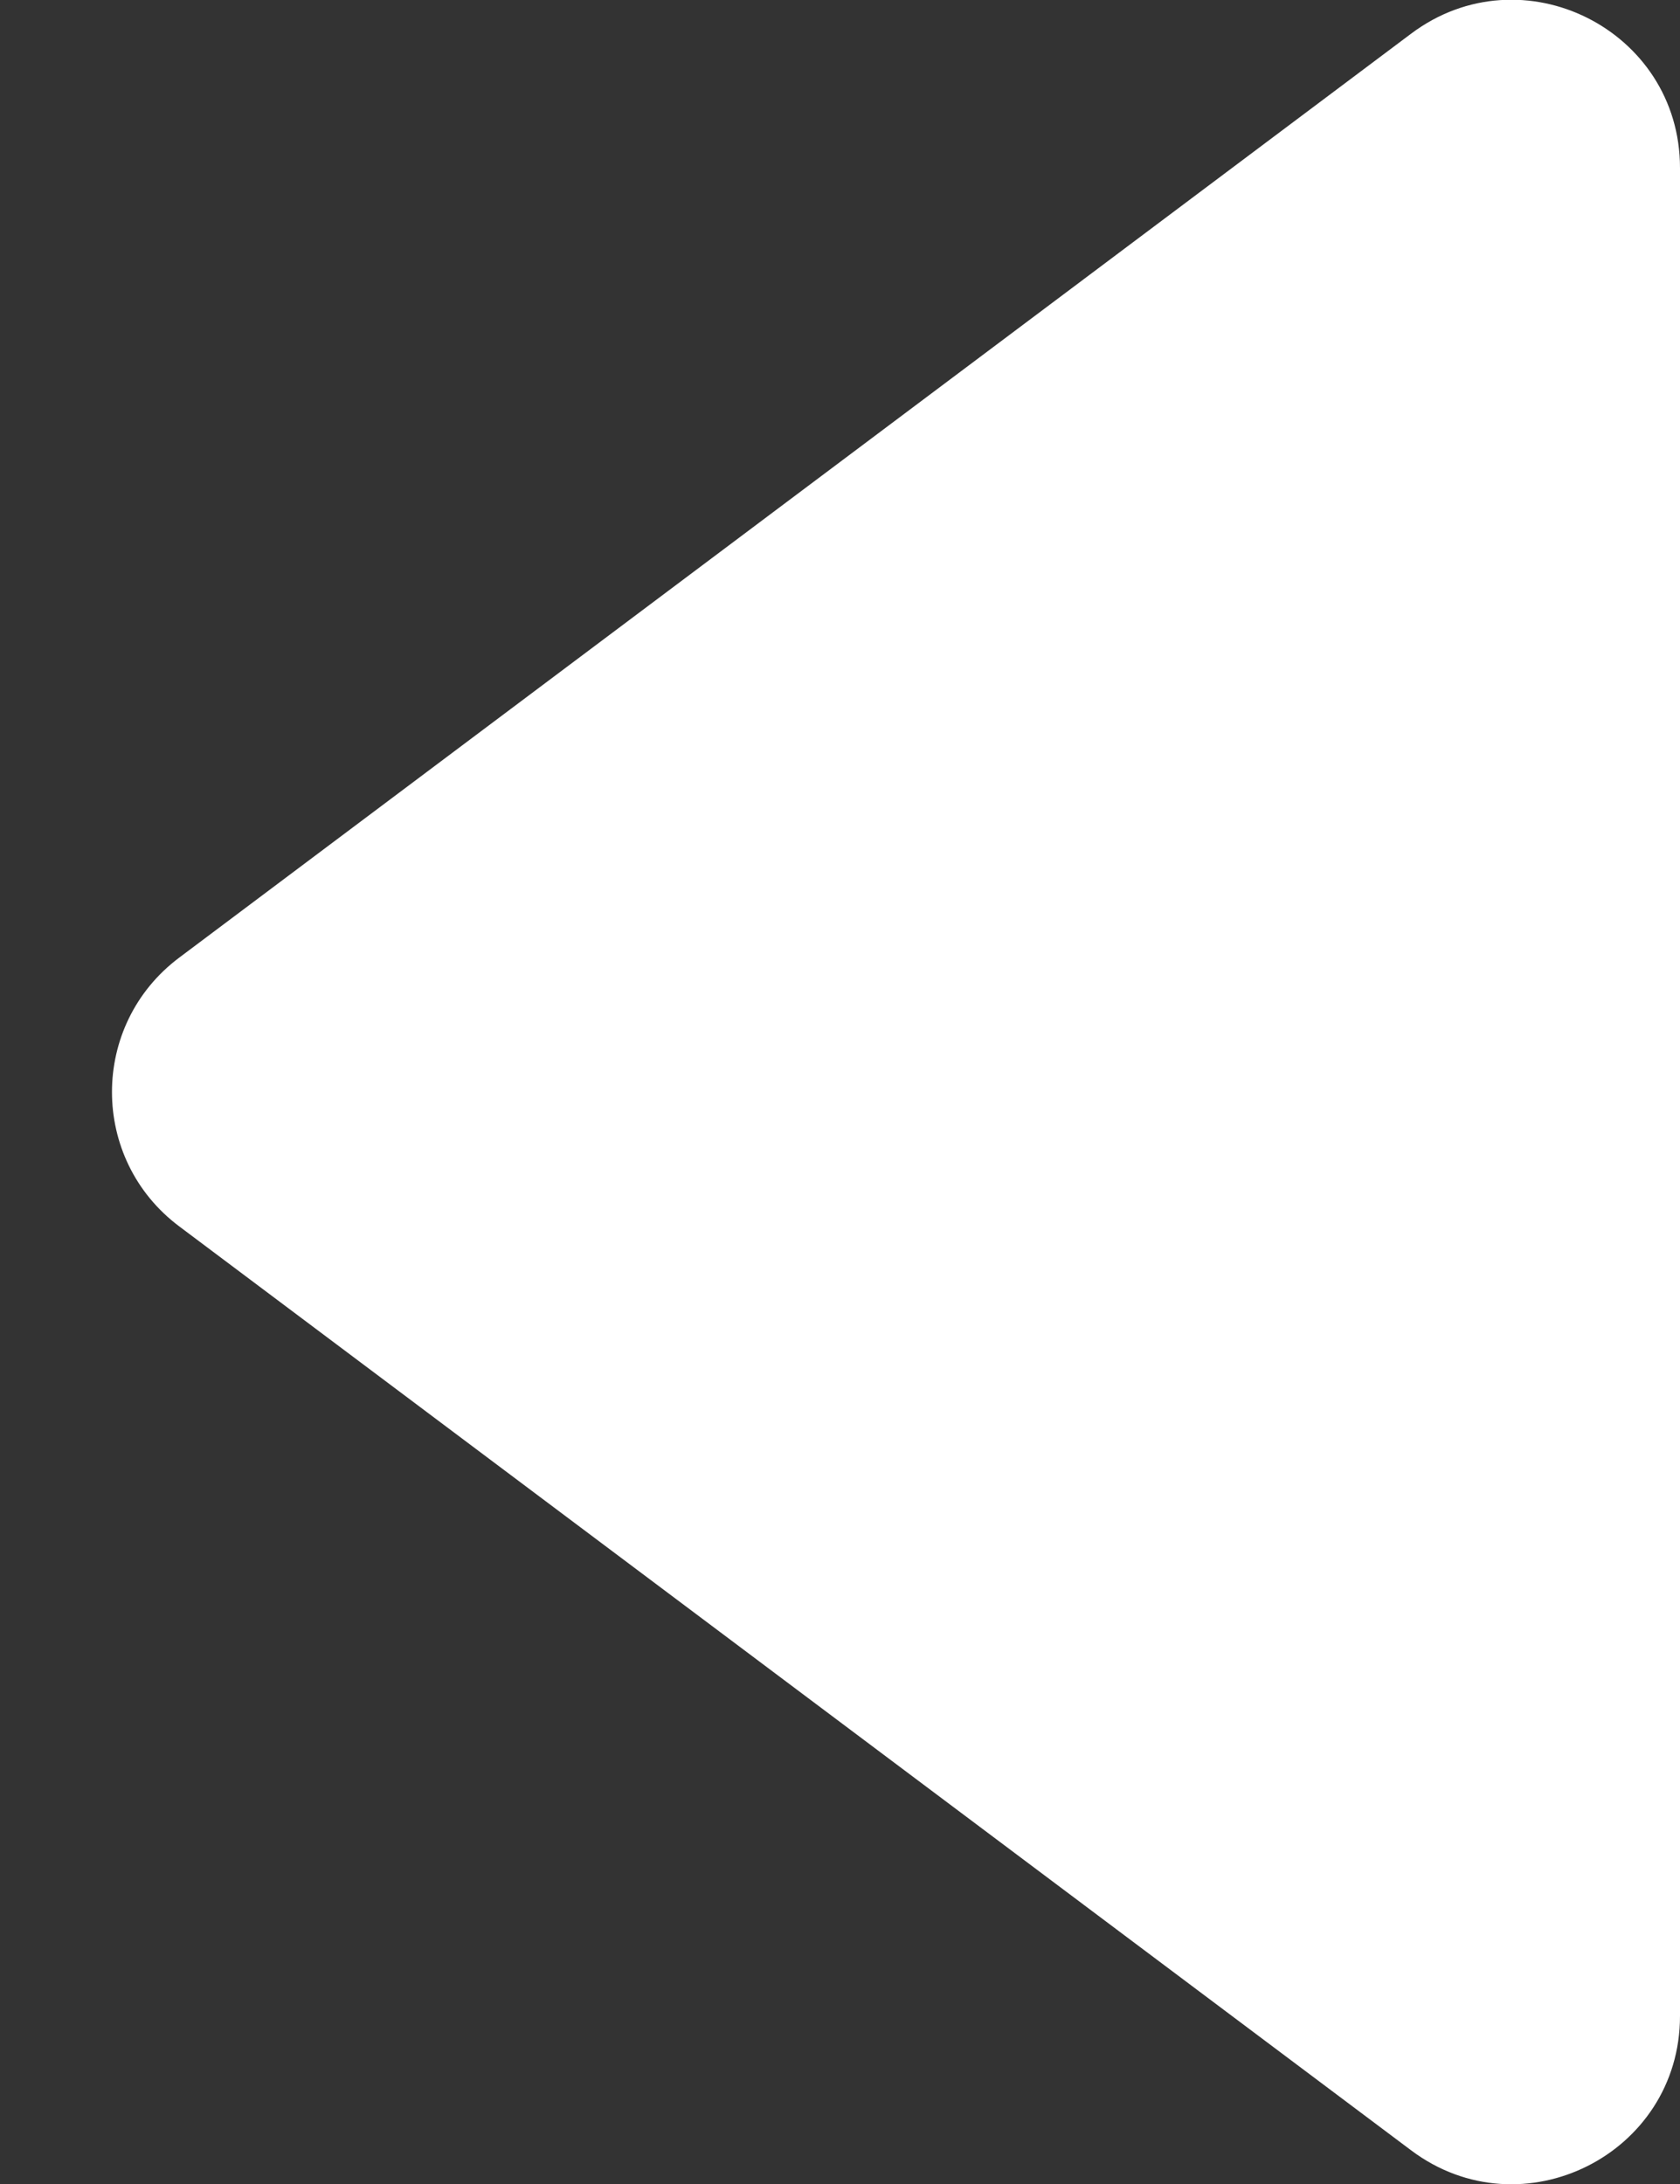 <svg width="10" height="13" viewBox="0 0 10 13" fill="none" xmlns="http://www.w3.org/2000/svg">
<rect x="0" y="0" width="10" height="13" fill="#333333" stroke="none"/>
<path d="M10 12L10 1C10 0.176 9.059 -0.294 8.4 0.2L1.067 5.7C0.533 6.1 0.533 6.9 1.067 7.3L8.4 12.8C9.059 13.294 10 12.824 10 12Z" fill="white"/>
</svg>
